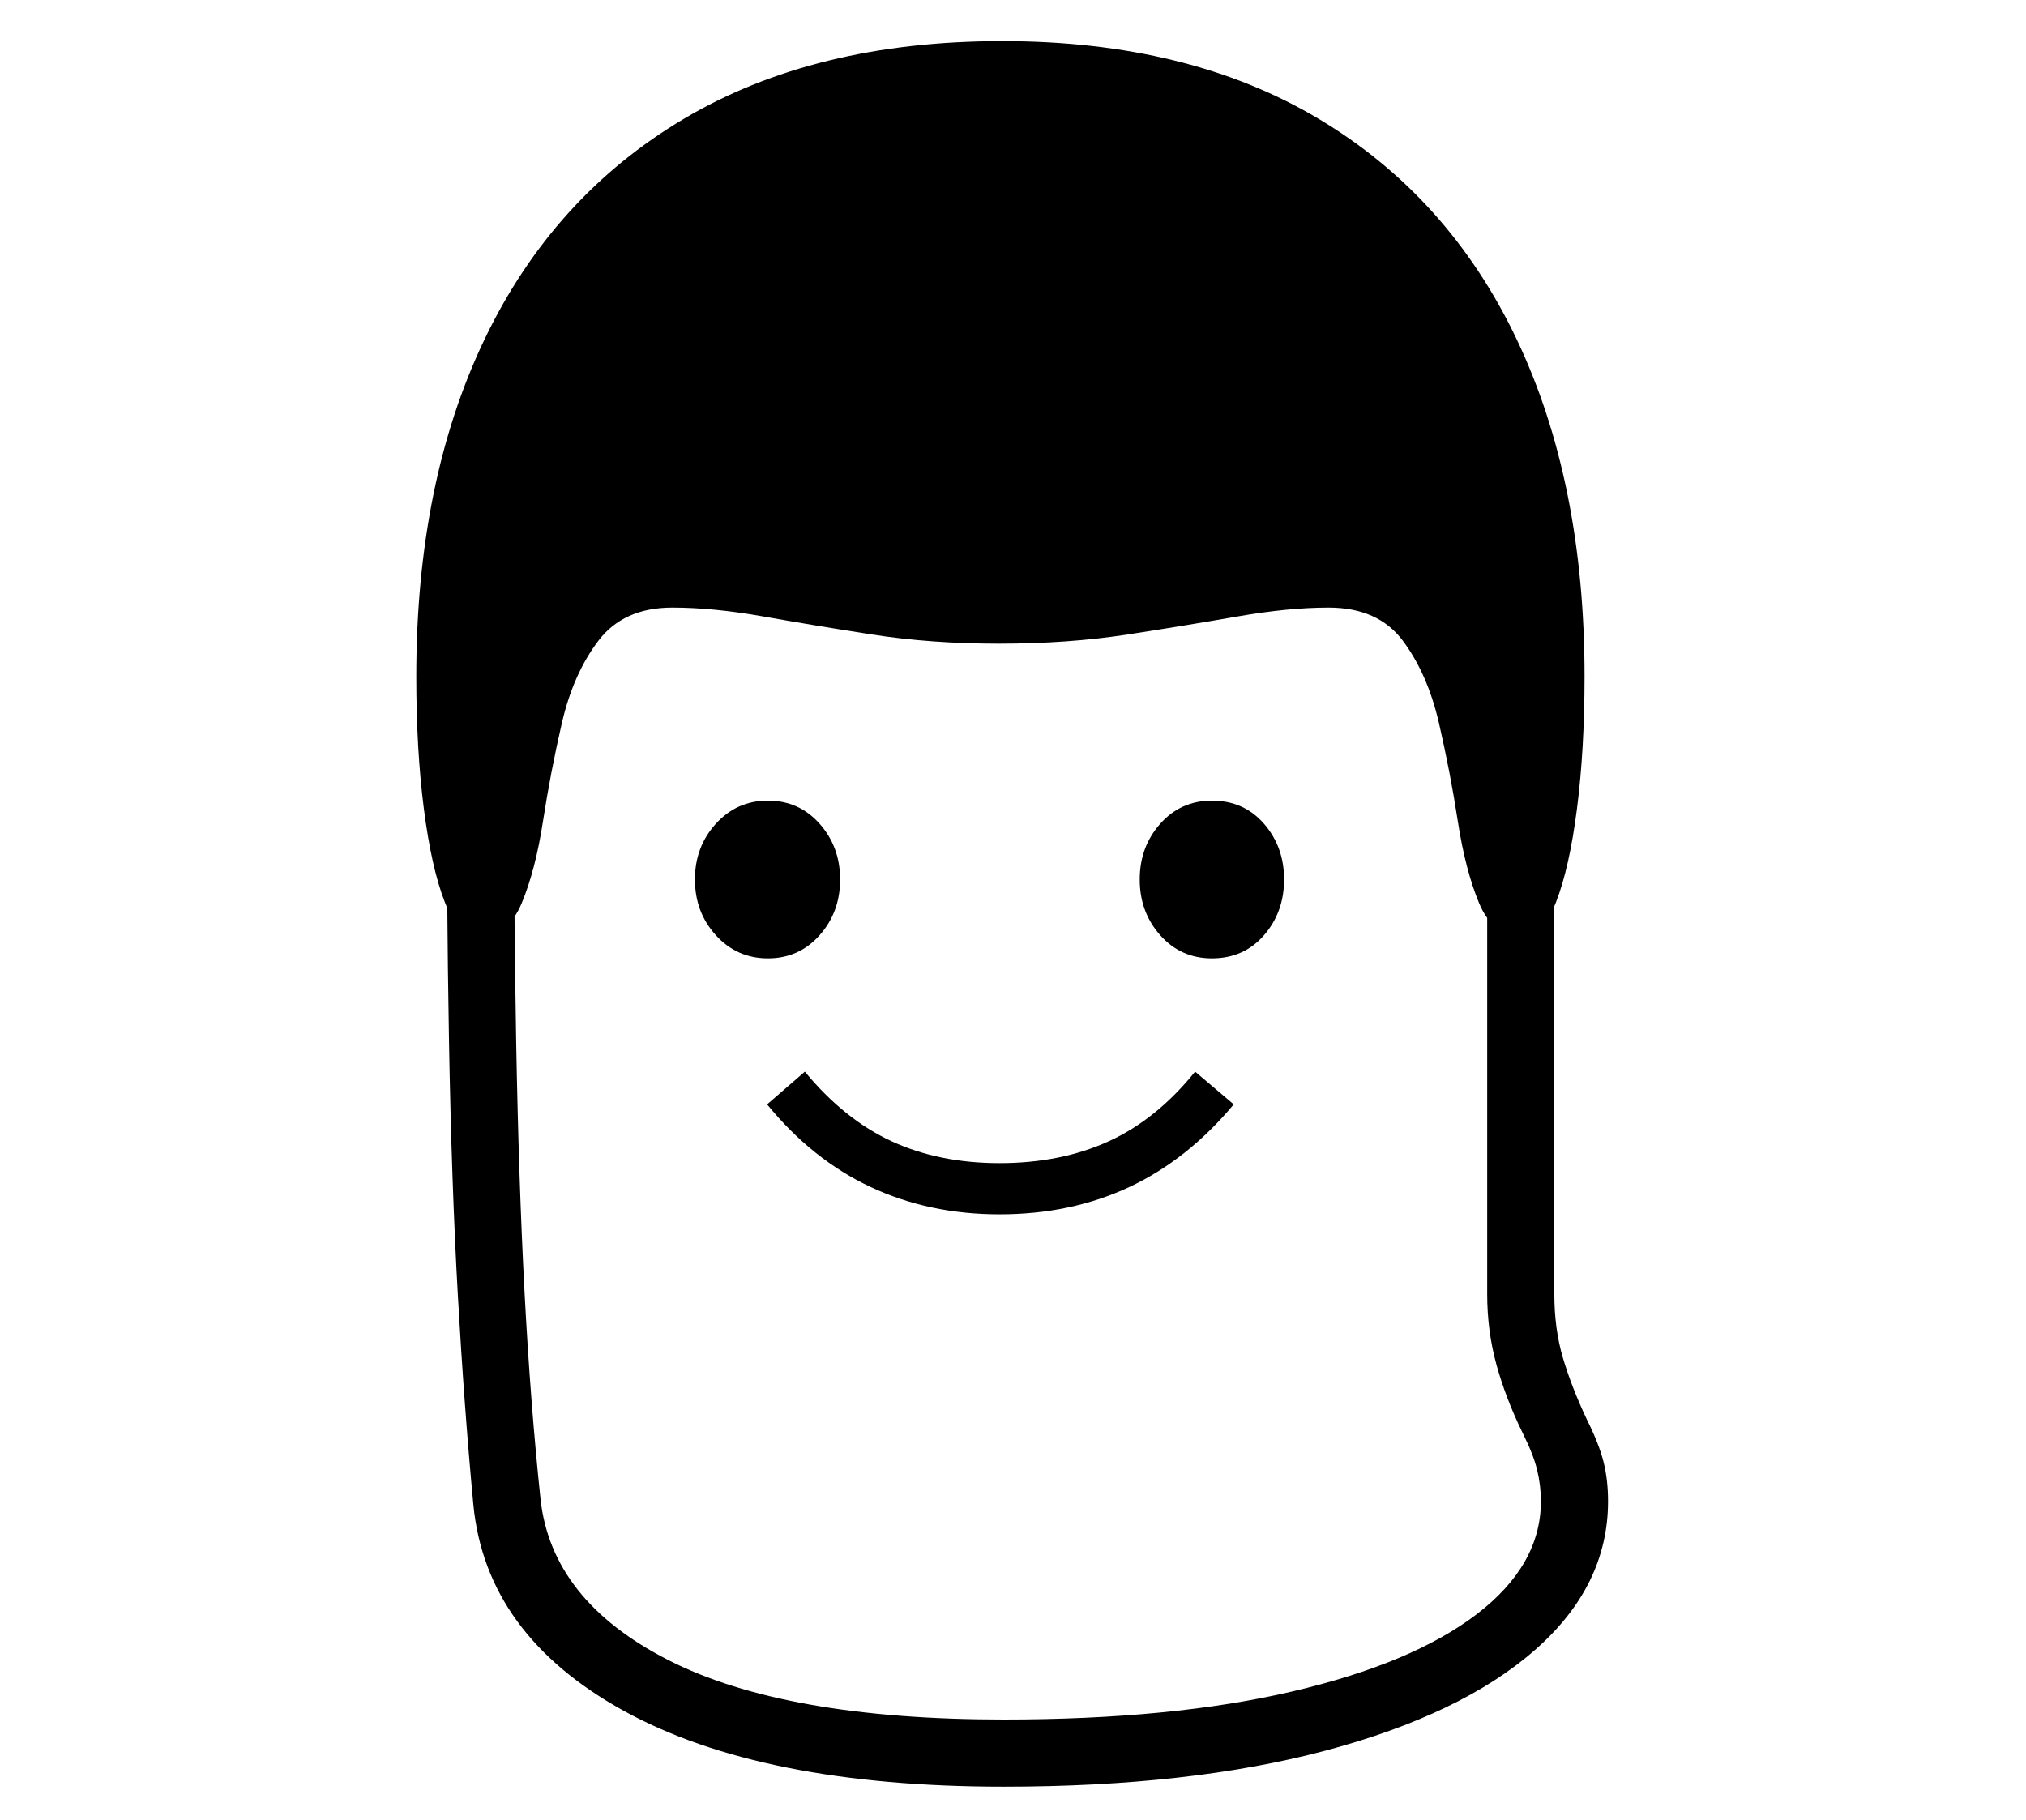 <?xml version="1.0" standalone="no"?>
<!DOCTYPE svg PUBLIC "-//W3C//DTD SVG 1.1//EN" "http://www.w3.org/Graphics/SVG/1.1/DTD/svg11.dtd">
<svg xmlns="http://www.w3.org/2000/svg" xmlns:xlink="http://www.w3.org/1999/xlink" version="1.1"
   viewBox="94 -151 2414 2169">
   <path fill="currentColor"
      d="M1290 1978q-289 0 -453 -90.5t-179 -245.5q-11 -117 -18.5 -250t-10.5 -301.5t-3 -388.5h80q0 219 3 387t10 300t19 246q13 121 152 192t400 71q201 0 344 -33.5t219.5 -92t76.5 -134.5q0 -19 -4.5 -37.5t-17.5 -44.5q-20 -41 -31 -81t-11 -84v-706h80v706q0 42 10.5 77
t28.5 73q14 28 19.5 49.5t5.5 47.5q0 101 -87.5 177.5t-249 119.5t-383.5 43zM1285 1296q-84 0 -153.5 -32.5t-123.5 -98.5l45 -39q47 57 103.5 83t128.5 26q73 0 130 -26t103 -83l46 39q-55 66 -124.5 98.5t-154.5 32.5zM1009 991q-37 0 -62 -27.5t-25 -66.5t25 -66.5
t62 -27.5t61.5 27.5t24.5 66.5t-24.5 66.5t-61.5 27.5zM1538 991q-37 0 -61.5 -27.5t-24.5 -66.5t24.5 -66.5t61.5 -27.5q38 0 62 27.5t24 66.5t-24 66.5t-62 27.5zM662 965q-22 0 -38 -41t-25 -111.5t-9 -157.5q0 -232 81.5 -402t237.5 -262.5t379 -92.5q222 0 377 92.5
t236 262.5t81 402q0 87 -9 157.5t-25 111.5t-38 41q-37 0 -53.5 -39.5t-25.5 -98t-22.5 -117t-43 -98t-88.5 -39.5q-48 0 -108 10.5t-131 21.5t-154 11q-81 0 -151.5 -11t-129.5 -21.5t-108 -10.5q-58 0 -88 39.5t-43.5 98t-22.5 117t-25.5 98t-53.5 39.5z" />
</svg>